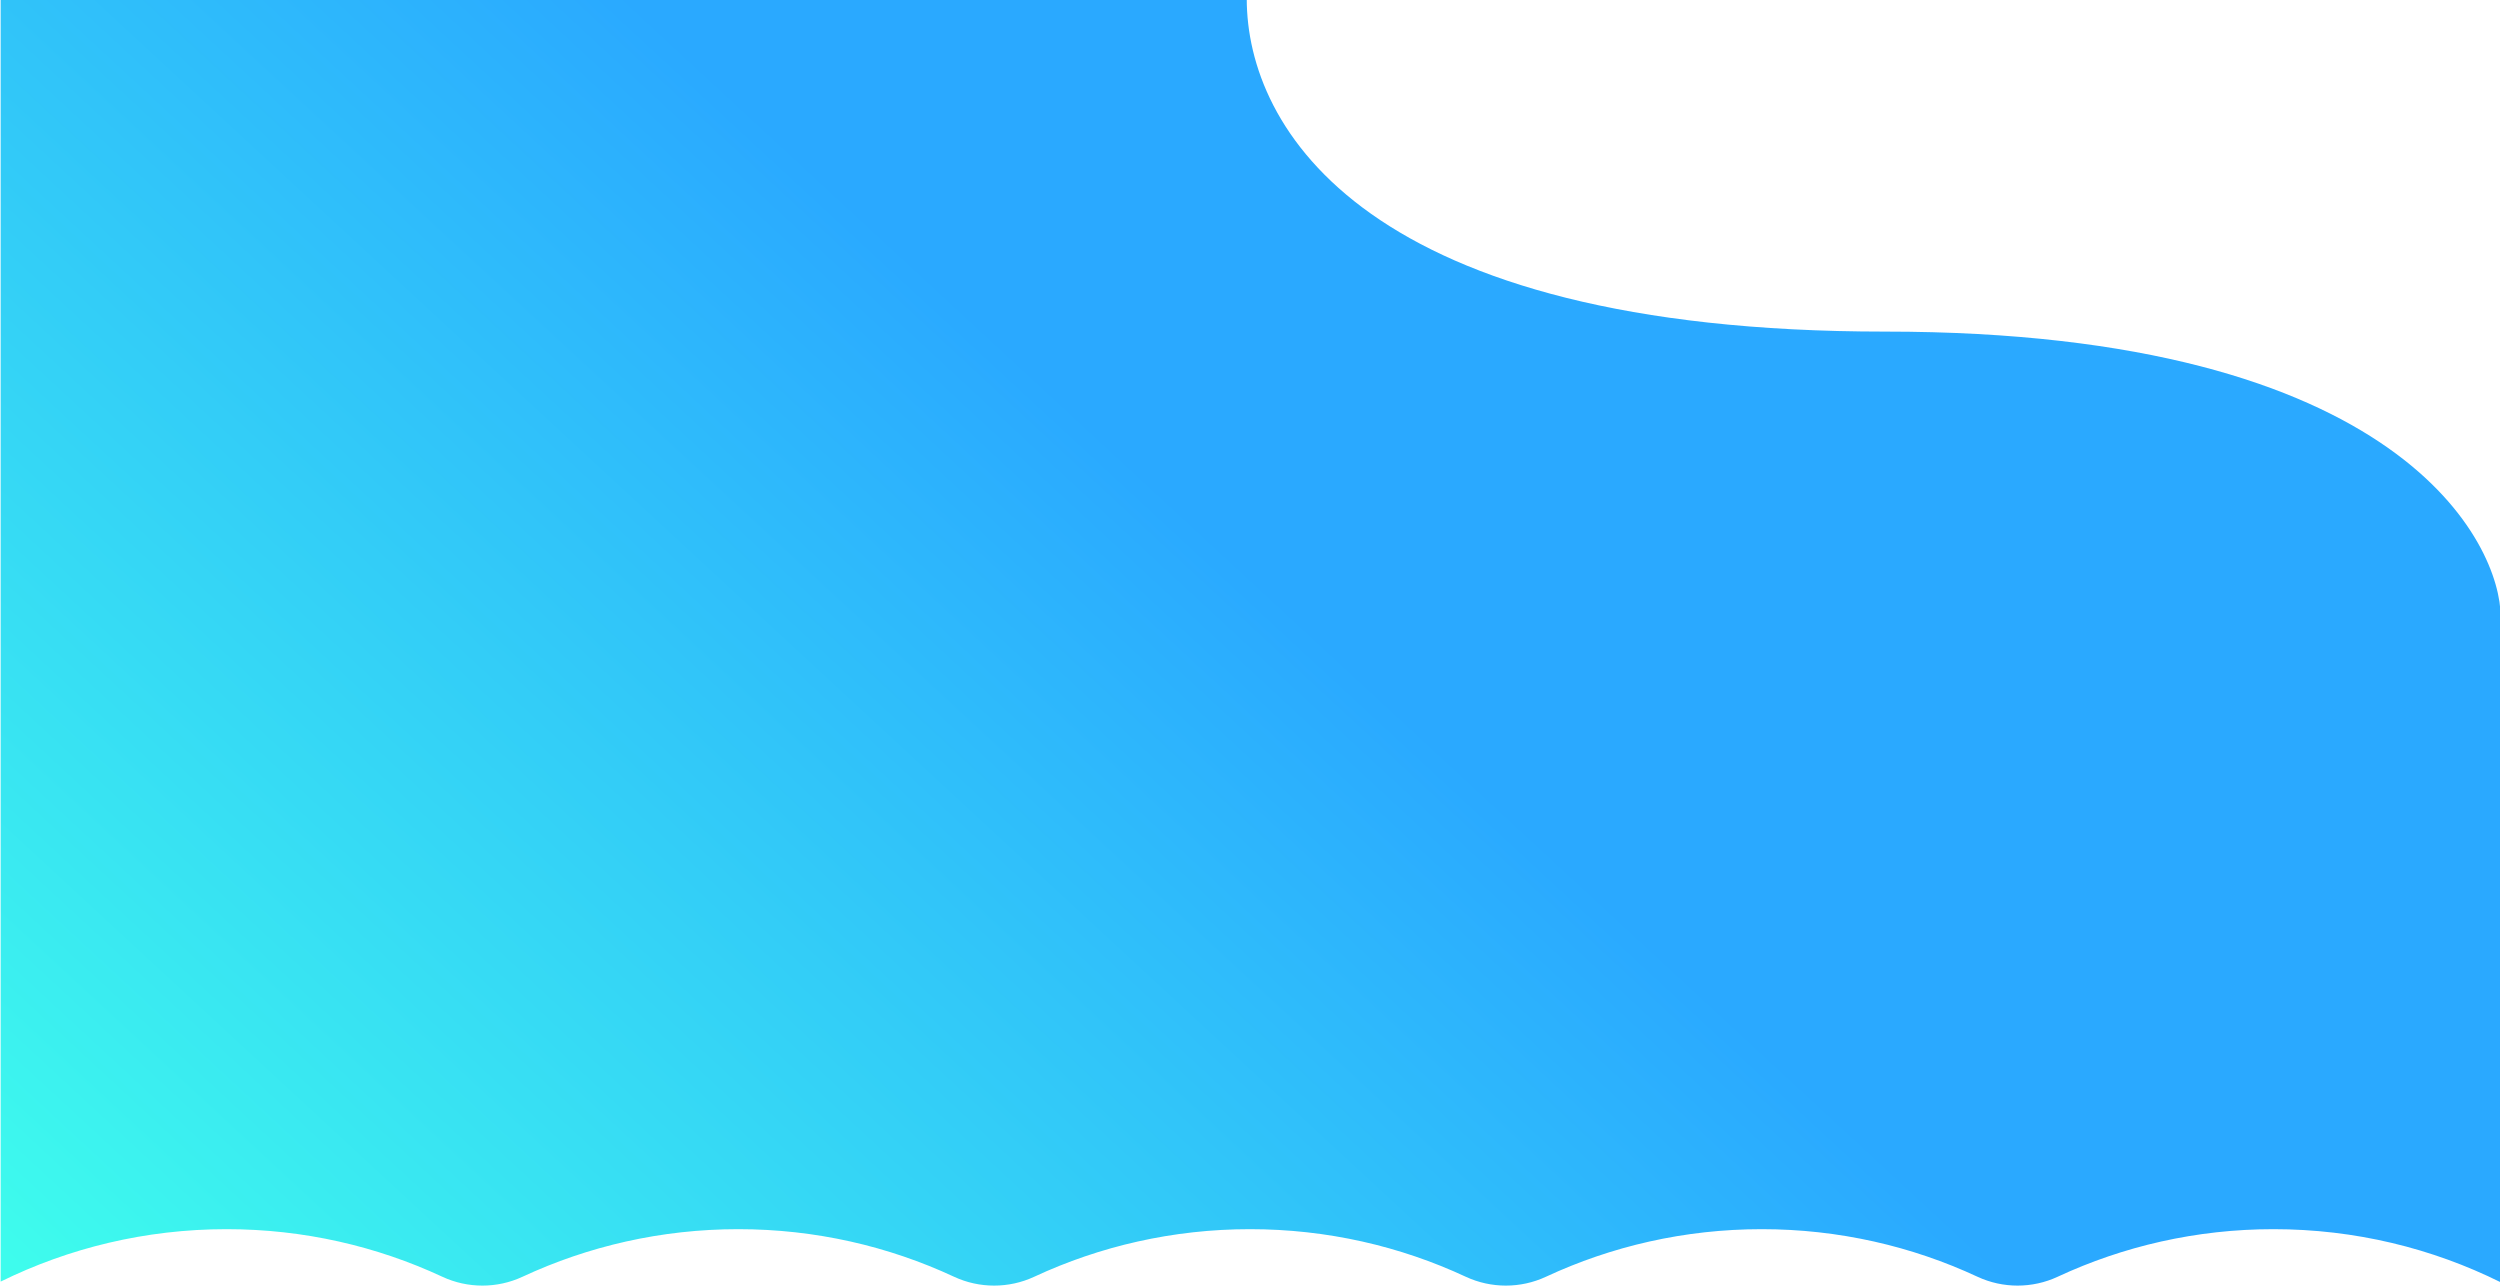 <svg width="1920" height="988" viewBox="0 0 1920 988" fill="none" xmlns="http://www.w3.org/2000/svg">
<path fill-rule="evenodd" clip-rule="evenodd" d="M0.5 -1H957.502C957.502 98.677 1048.75 254.671 1447.75 254.671C1846.74 254.671 1920.5 419.471 1920.5 473.462V984.768C1867.92 958.672 1808.68 944 1746 944C1686.79 944 1630.63 957.096 1580.27 980.549C1560.81 989.614 1538.19 989.614 1518.73 980.549C1468.37 957.096 1412.21 944 1353 944C1293.79 944 1237.63 957.096 1187.27 980.549C1167.81 989.614 1145.19 989.614 1125.73 980.549C1075.37 957.096 1019.21 944 960 944C900.786 944 844.631 957.096 794.273 980.549C774.808 989.614 752.192 989.614 732.727 980.549C682.369 957.096 626.214 944 567 944C507.786 944 451.631 957.096 401.273 980.549C381.808 989.614 359.192 989.614 339.727 980.549C289.369 957.096 233.214 944 174 944C111.721 944 52.826 958.487 0.5 984.274V-1Z" fill="url(#paint0_linear)"/>
<defs>
<linearGradient id="paint0_linear" x1="906.528" y1="388.239" x2="176.047" y2="1177.66" gradientUnits="userSpaceOnUse">
<stop stop-color="#2AA9FF"/>
<stop offset="1" stop-color="#3FFFEC"/>
</linearGradient>
</defs>
</svg>
